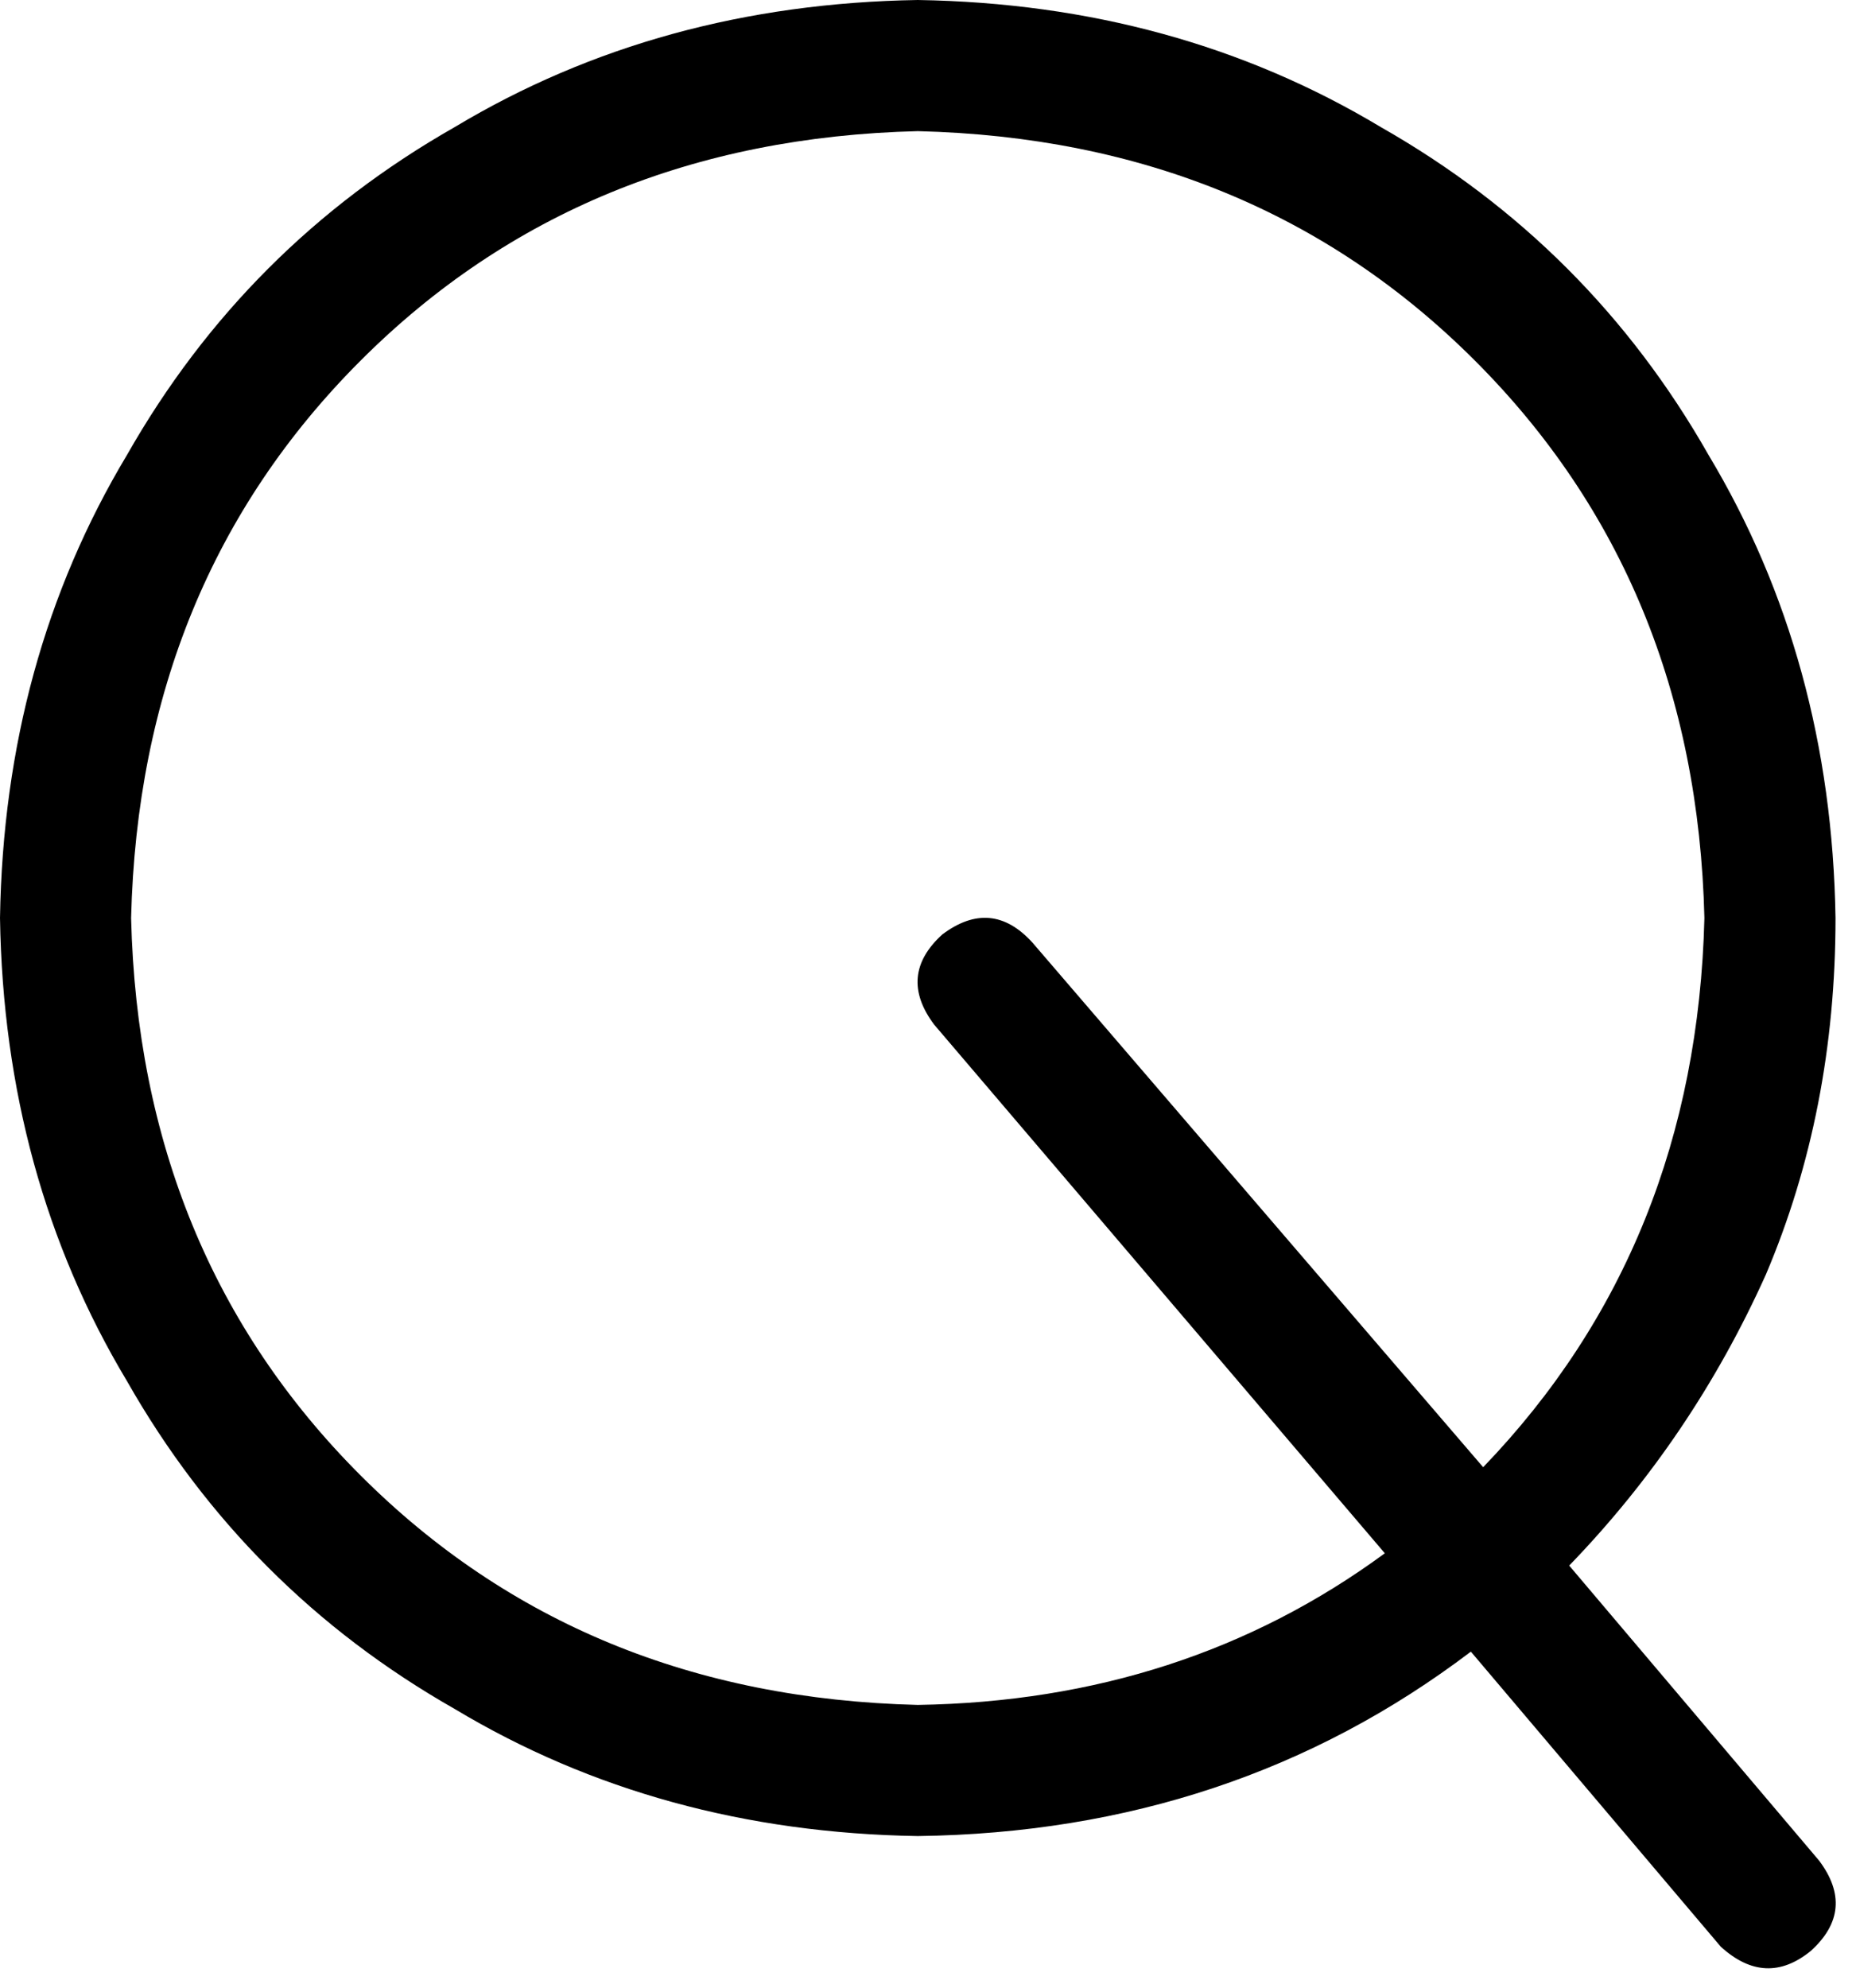 <svg xmlns="http://www.w3.org/2000/svg" viewBox="0 0 453 485">
    <path d="M 32 224 Q 34 306 88 360 L 88 360 Q 142 414 224 416 Q 289 415 338 379 L 228 250 Q 219 238 230 228 Q 242 219 252 230 L 362 358 Q 414 304 416 224 Q 414 142 360 88 Q 306 34 224 32 Q 142 34 88 88 Q 34 142 32 224 L 32 224 Z M 359 403 Q 301 447 224 448 Q 161 447 111 417 Q 60 388 31 337 Q 1 287 0 224 Q 1 161 31 111 Q 60 60 111 31 Q 161 1 224 0 Q 287 1 337 31 Q 388 60 417 111 Q 447 161 448 224 Q 448 271 431 311 Q 413 351 383 382 L 444 454 Q 453 466 442 476 Q 431 485 420 475 L 359 403 L 359 403 Z"/>
</svg>
